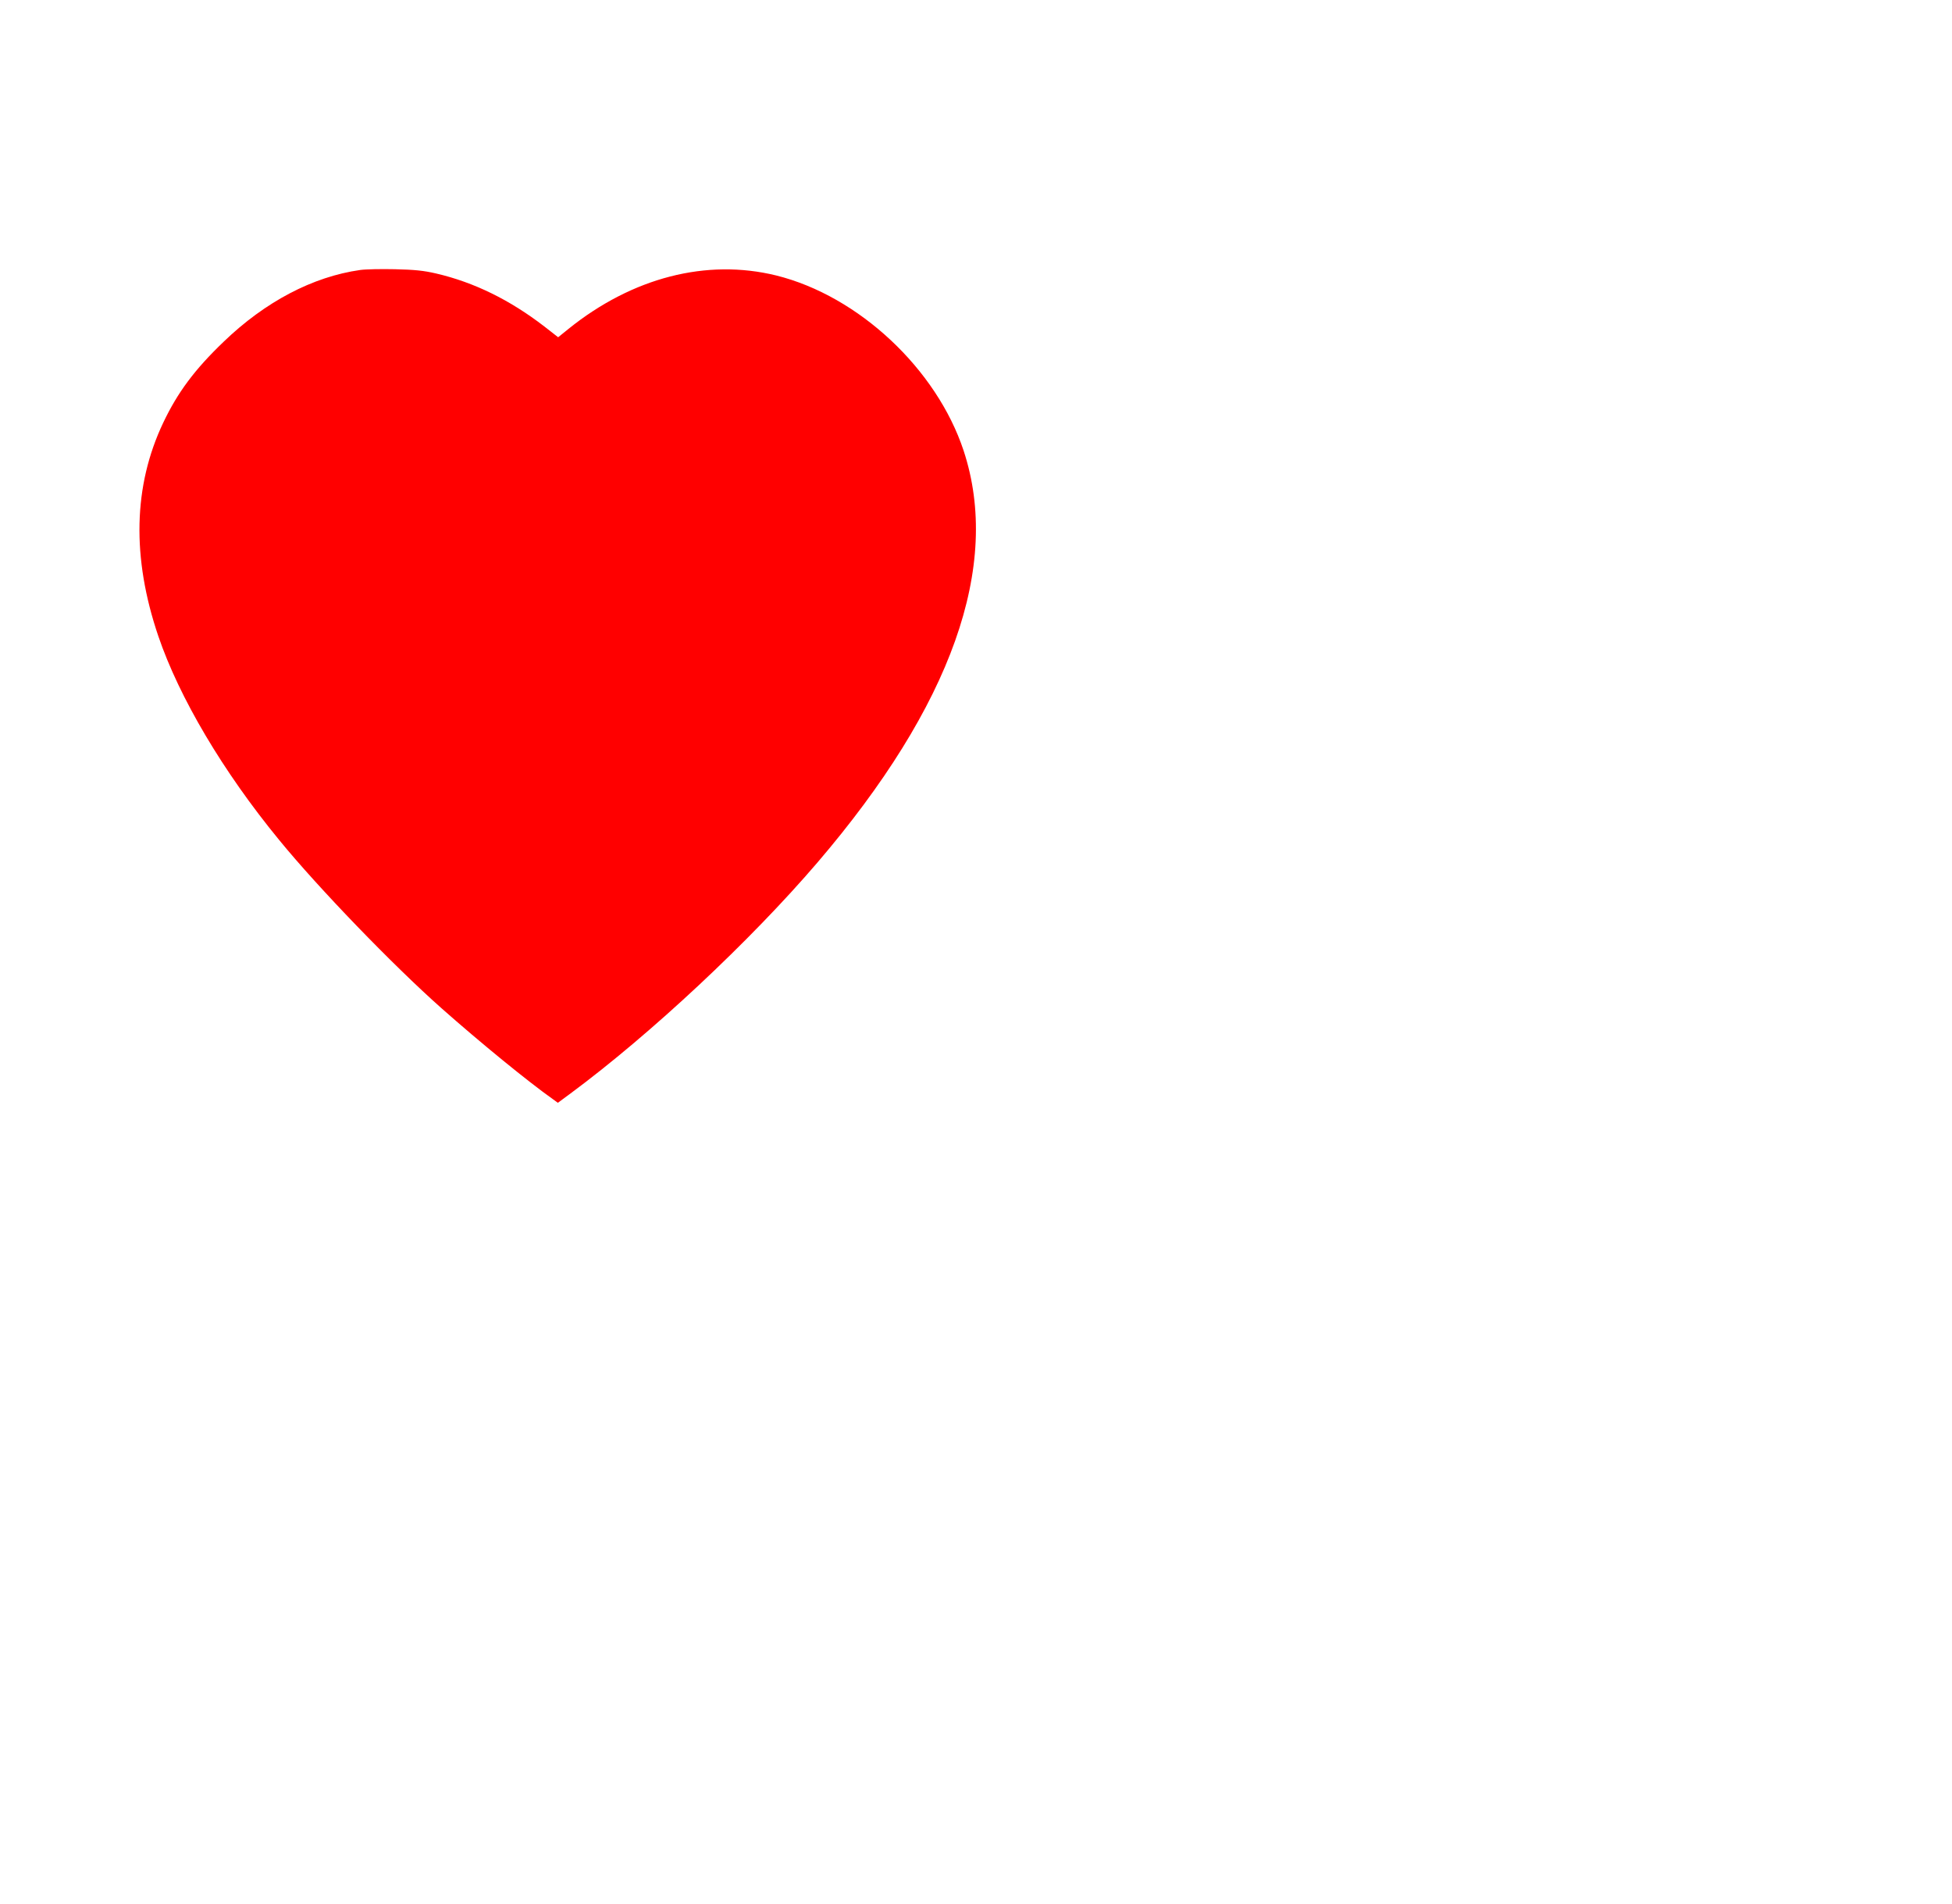 
<svg class="image-card" version="1.0" xmlns="http://www.w3.org/2000/svg"
 width="1280pt" height="1248pt" viewBox="640 150 1280 620"
 preserveAspectRatio="xMidYMid meet">
<g transform="translate(0,1248) scale(0.1,-0.1)"
fill="red" stroke="none">
<path d="M8762 12350 c-311 -44 -623 -208 -895 -470 -191 -183 -302 -332 -397
-532 -196 -413 -207 -883 -32 -1398 137 -403 425 -889 791 -1335 258 -316 749
-824 1066 -1105 252 -223 566 -480 733 -598 l30 -22 84 62 c524 388 1177 998
1618 1513 881 1029 1207 1946 959 2700 -177 536 -689 1015 -1229 1149 -456
112 -943 -13 -1362 -350 l-68 -55 -91 71 c-226 174 -460 289 -709 347 -82 19
-141 25 -270 28 -91 2 -193 0 -228 -5z"/>
</g>
</svg>
